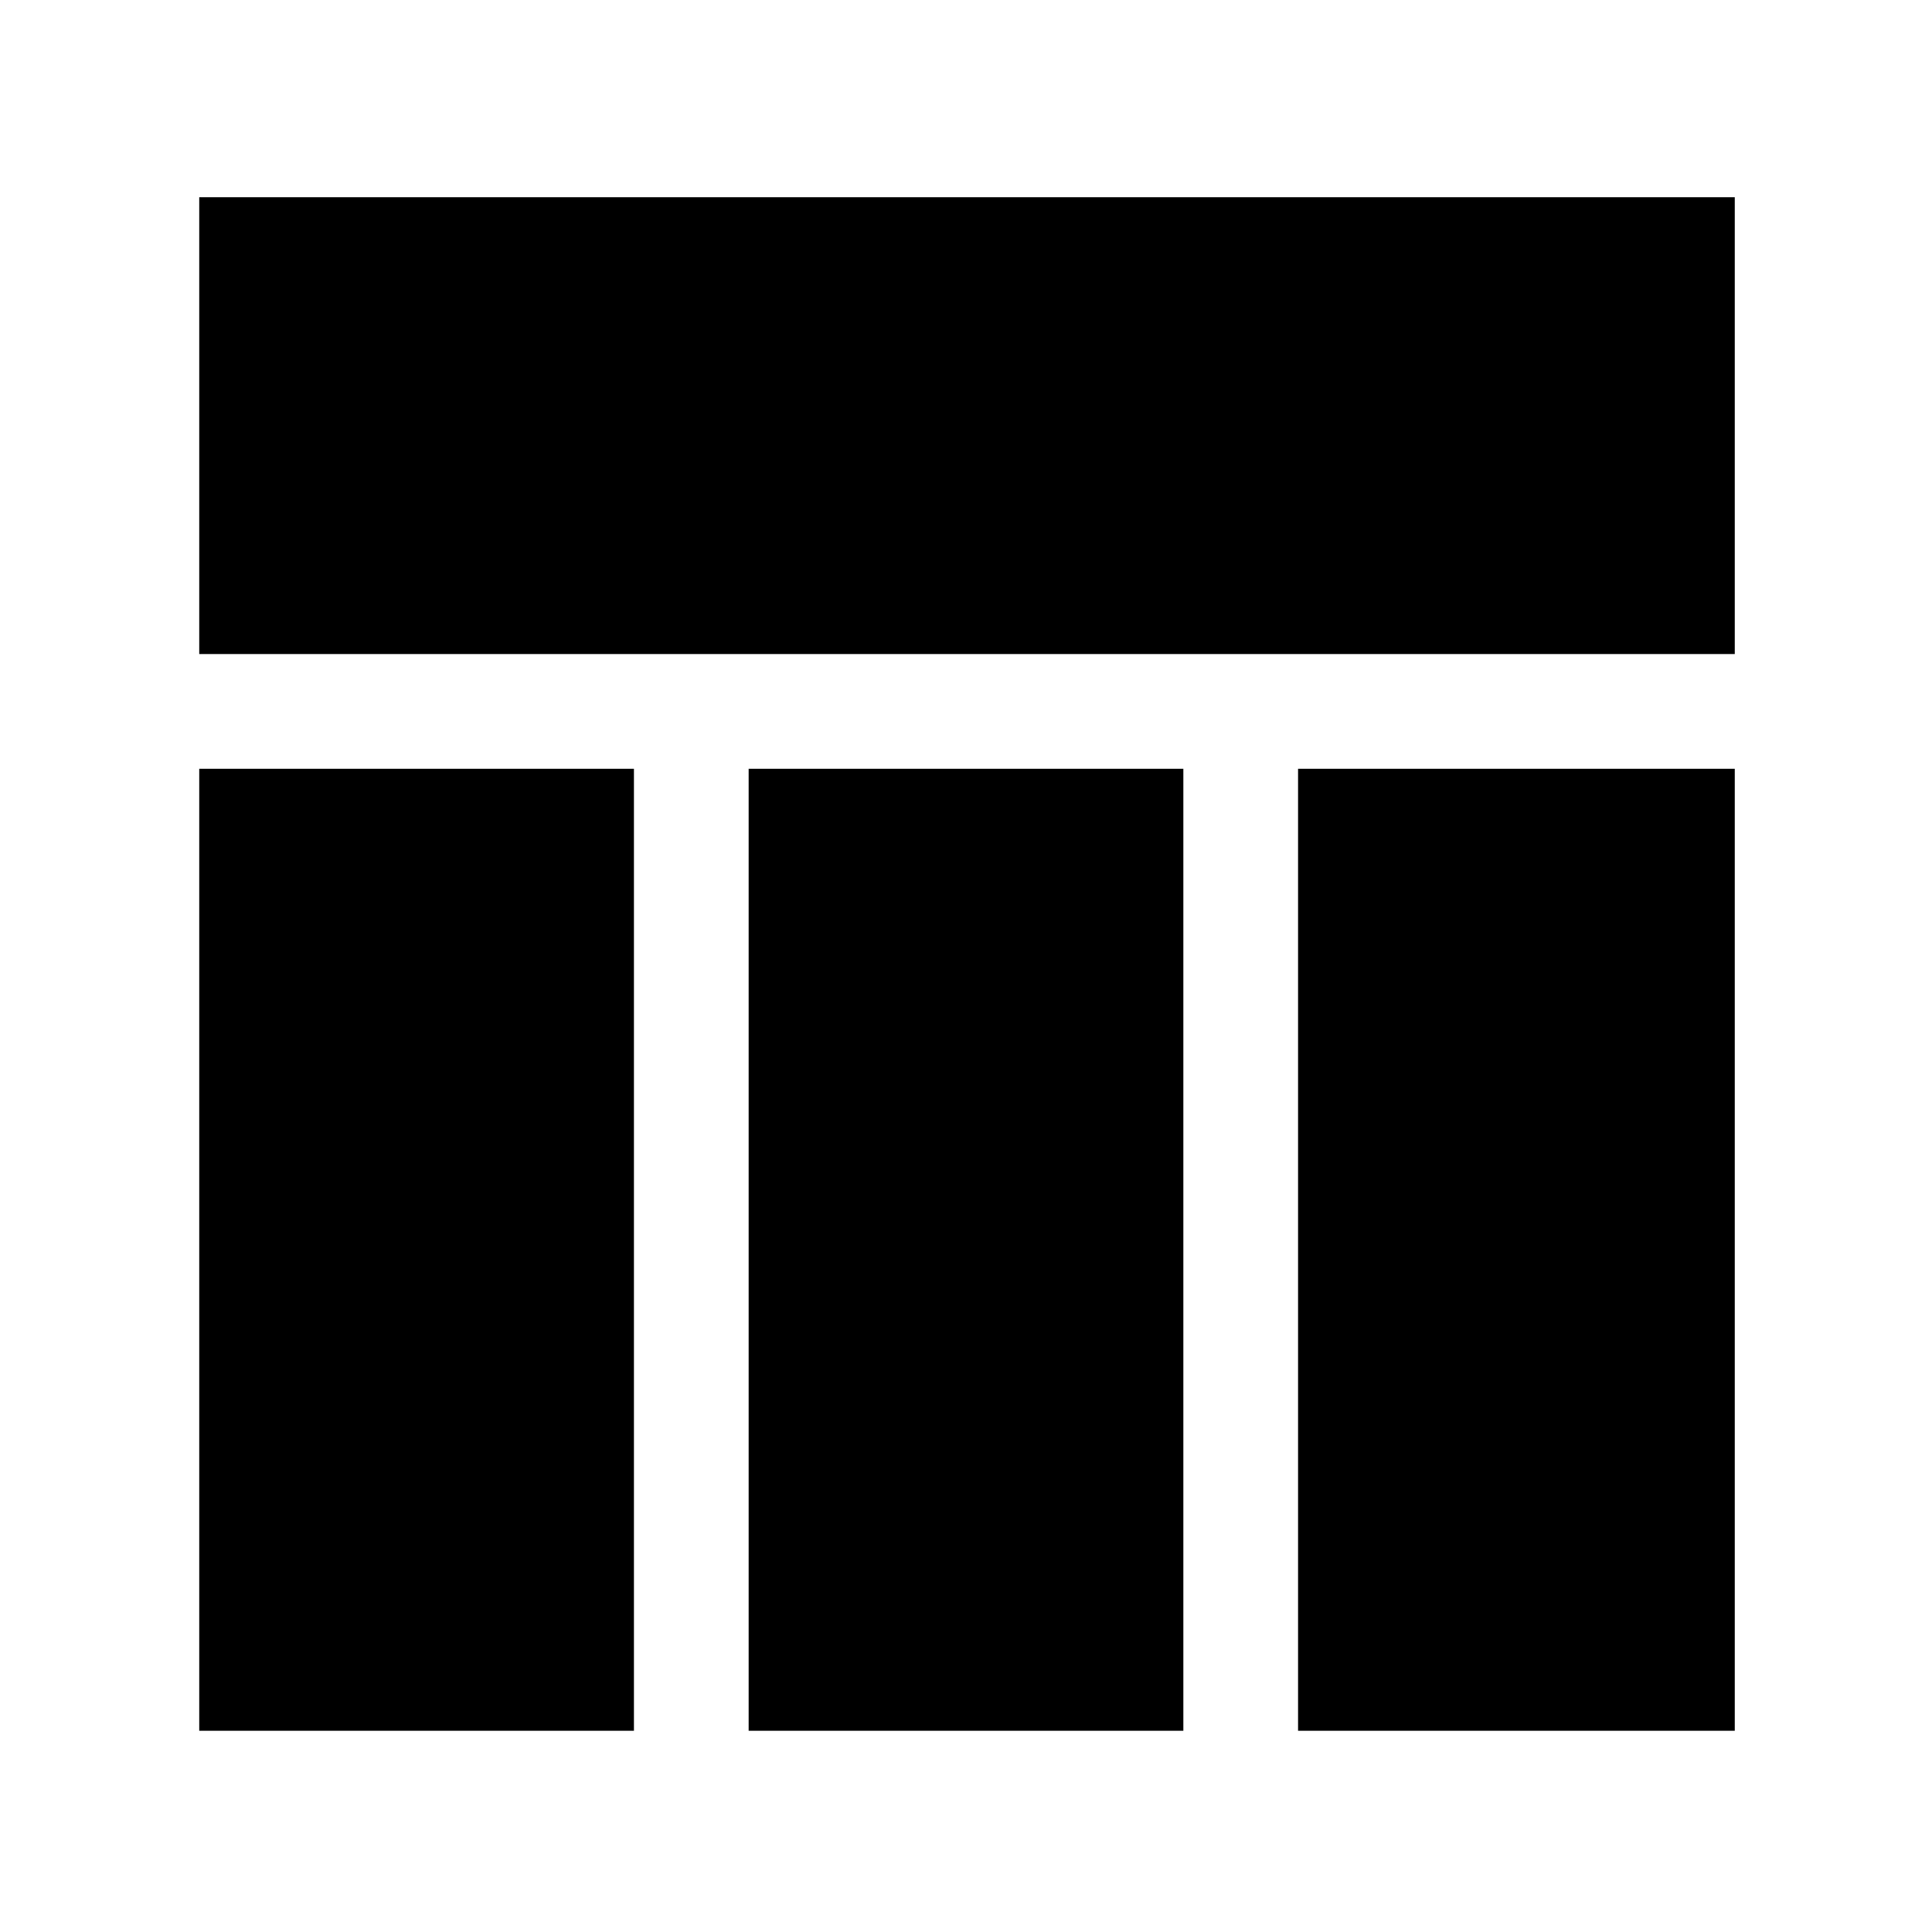 <svg xmlns="http://www.w3.org/2000/svg" height="48" viewBox="0 -960 960 960" width="48"><path d="M99-635v-227h763v227H99Zm0 535v-478h216v478H99Zm546 0v-478h217v478H645Zm-273 0v-478h216v478H372Z"/></svg>
